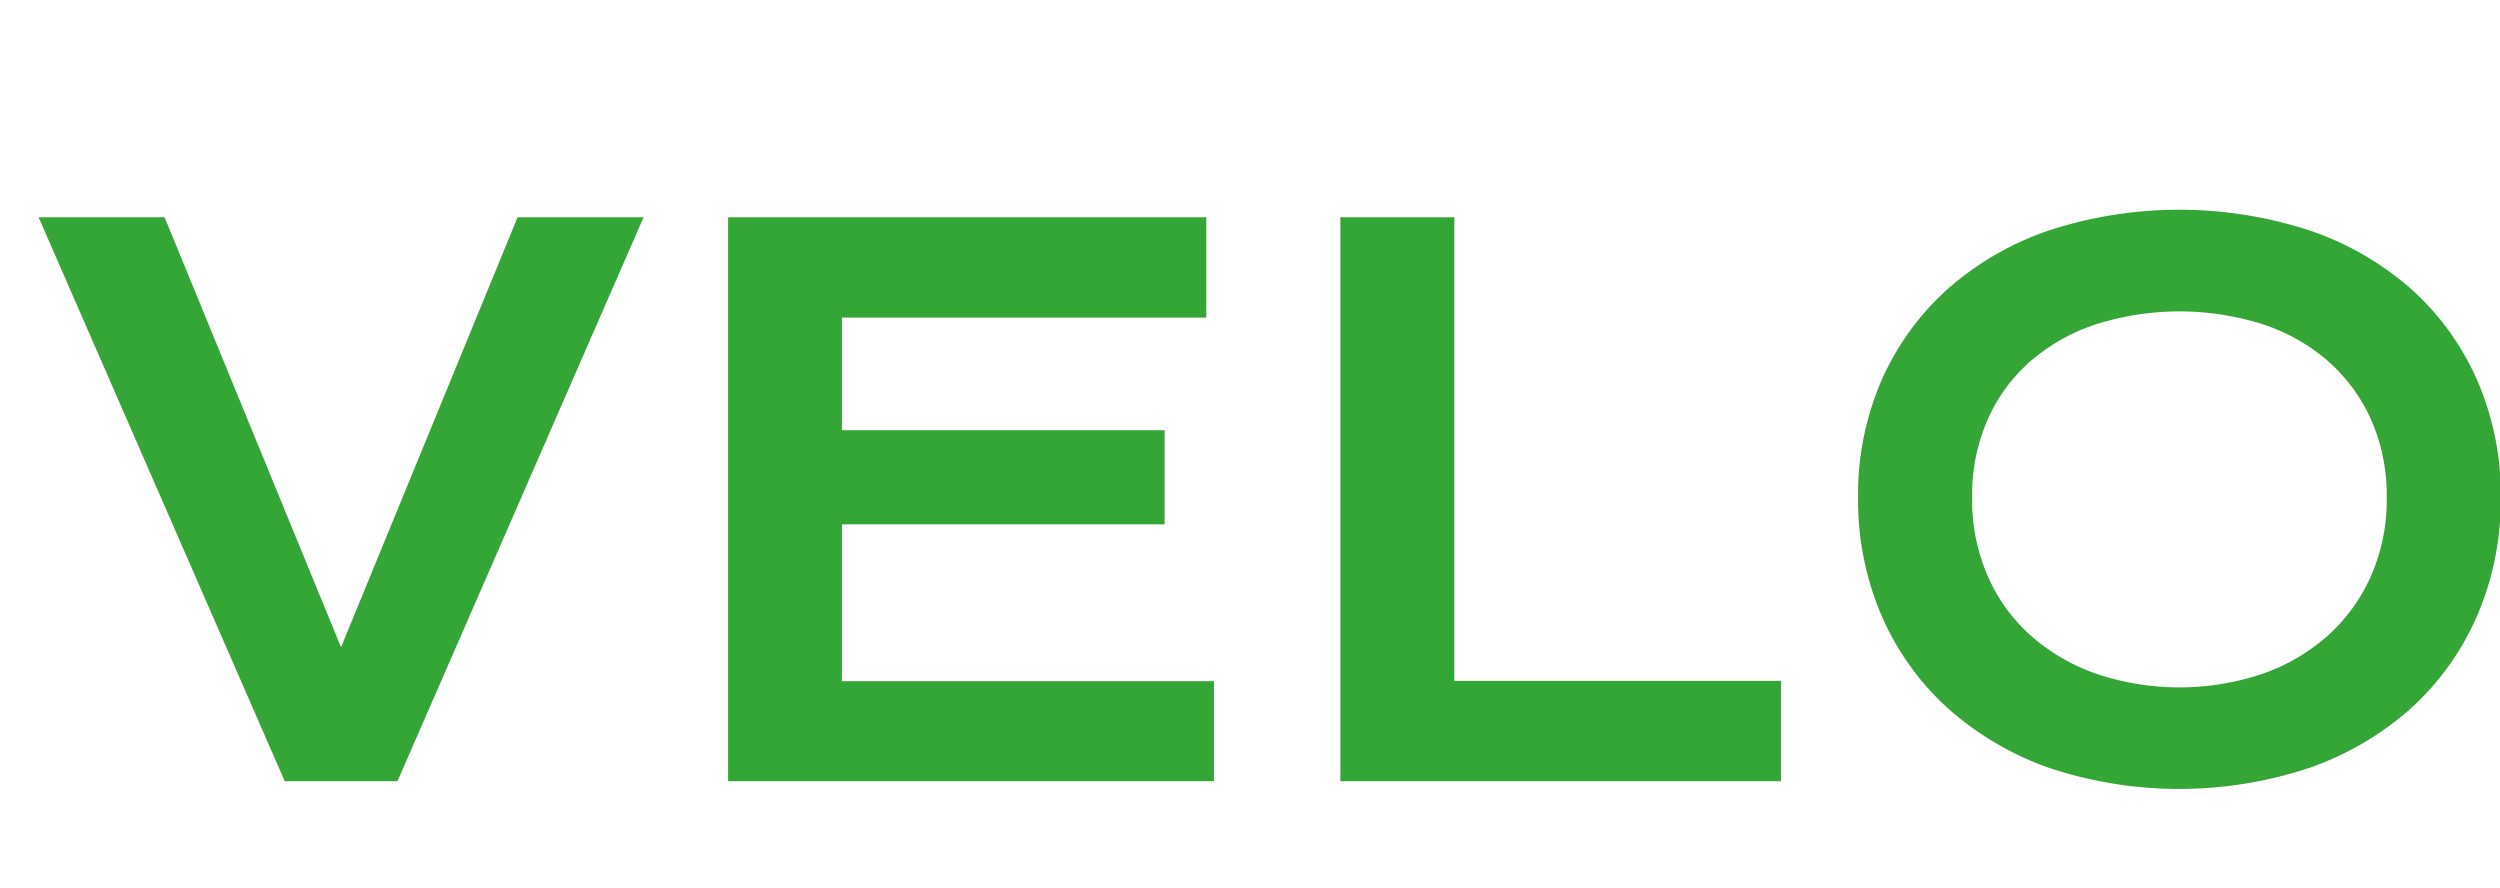 <svg xmlns="http://www.w3.org/2000/svg" xmlns:xlink="http://www.w3.org/1999/xlink" width="226" height="80.29" viewBox="0 0 226 80.29">
    <defs>
      <clipPath id="clip-path">
        <rect id="Retângulo_515" data-name="Retângulo 515" width="226" height="80.29" transform="translate(0 -11.97)"/>
      </clipPath>
      <clipPath id="clip-path-4">
        <rect id="Retângulo_512" data-name="Retângulo 512" width="222.57" height="52.37" transform="translate(3.49 6.99)"/>
      </clipPath>
    </defs>
    <g id="escrito" transform="translate(113 40.145)">
      <g id="escrito-2" data-name="escrito" transform="translate(-113 -40.145)">
        <g id="Logo_Horizontal_1_" transform="translate(0 11.97)">
          <g id="Grupo_472" data-name="Grupo 472">
            <g id="Grupo_471" data-name="Grupo 471" clip-path="url(#clip-path)">
              <g id="Grupo_470" data-name="Grupo 470" clip-path="url(#clip-path)">
                <g id="Grupo_469" data-name="Grupo 469" opacity="0.97" clip-path="url(#clip-path)">
                  <g id="Grupo_468" data-name="Grupo 468">
                    <g id="Grupo_467" data-name="Grupo 467" clip-path="url(#clip-path-4)">
                      <path id="Caminho_962" data-name="Caminho 962" d="M25.74,58.65,3.49,7.67H14.88L30.83,46.54,46.79,7.67H58.18L35.93,58.65Zm40.08,0V7.67h43.23v9.07H76.11V26.92h29.17v8.51H76.11V49.61h33.63v9.04Zm55.35,0V7.67h10.3V49.58H161v9.07Zm46.8-25.64h0a25.914,25.914,0,0,1,2.11-10.57,24.173,24.173,0,0,1,5.93-8.23,27.021,27.021,0,0,1,9.16-5.33,38,38,0,0,1,23.67,0,26.97,26.97,0,0,1,9.19,5.33,24.014,24.014,0,0,1,5.92,8.23,25.788,25.788,0,0,1,2.12,10.57,26.288,26.288,0,0,1-2.12,10.64,24.443,24.443,0,0,1-5.92,8.34,27.333,27.333,0,0,1-9.19,5.43,37.252,37.252,0,0,1-23.67,0,27.389,27.389,0,0,1-9.16-5.43,24.469,24.469,0,0,1-5.93-8.34,26.486,26.486,0,0,1-2.11-10.64m10.31,0h0a17.131,17.131,0,0,0,1.42,7.11,15.464,15.464,0,0,0,3.92,5.4,17.824,17.824,0,0,0,5.94,3.44,23.6,23.6,0,0,0,14.92,0,17.535,17.535,0,0,0,5.92-3.44,15.877,15.877,0,0,0,3.93-5.4,17.067,17.067,0,0,0,1.43-7.11,16.926,16.926,0,0,0-1.43-7.08,15.4,15.4,0,0,0-3.93-5.3,17.018,17.018,0,0,0-5.92-3.31,24.979,24.979,0,0,0-14.92,0,17.293,17.293,0,0,0-5.94,3.31,15,15,0,0,0-3.92,5.3,16.892,16.892,0,0,0-1.42,7.08" fill="#2ea42f"/>
                    </g>
                  </g>
                </g>
              </g>
            </g>
          </g>
        </g>
      </g>
    </g>
  </svg>
